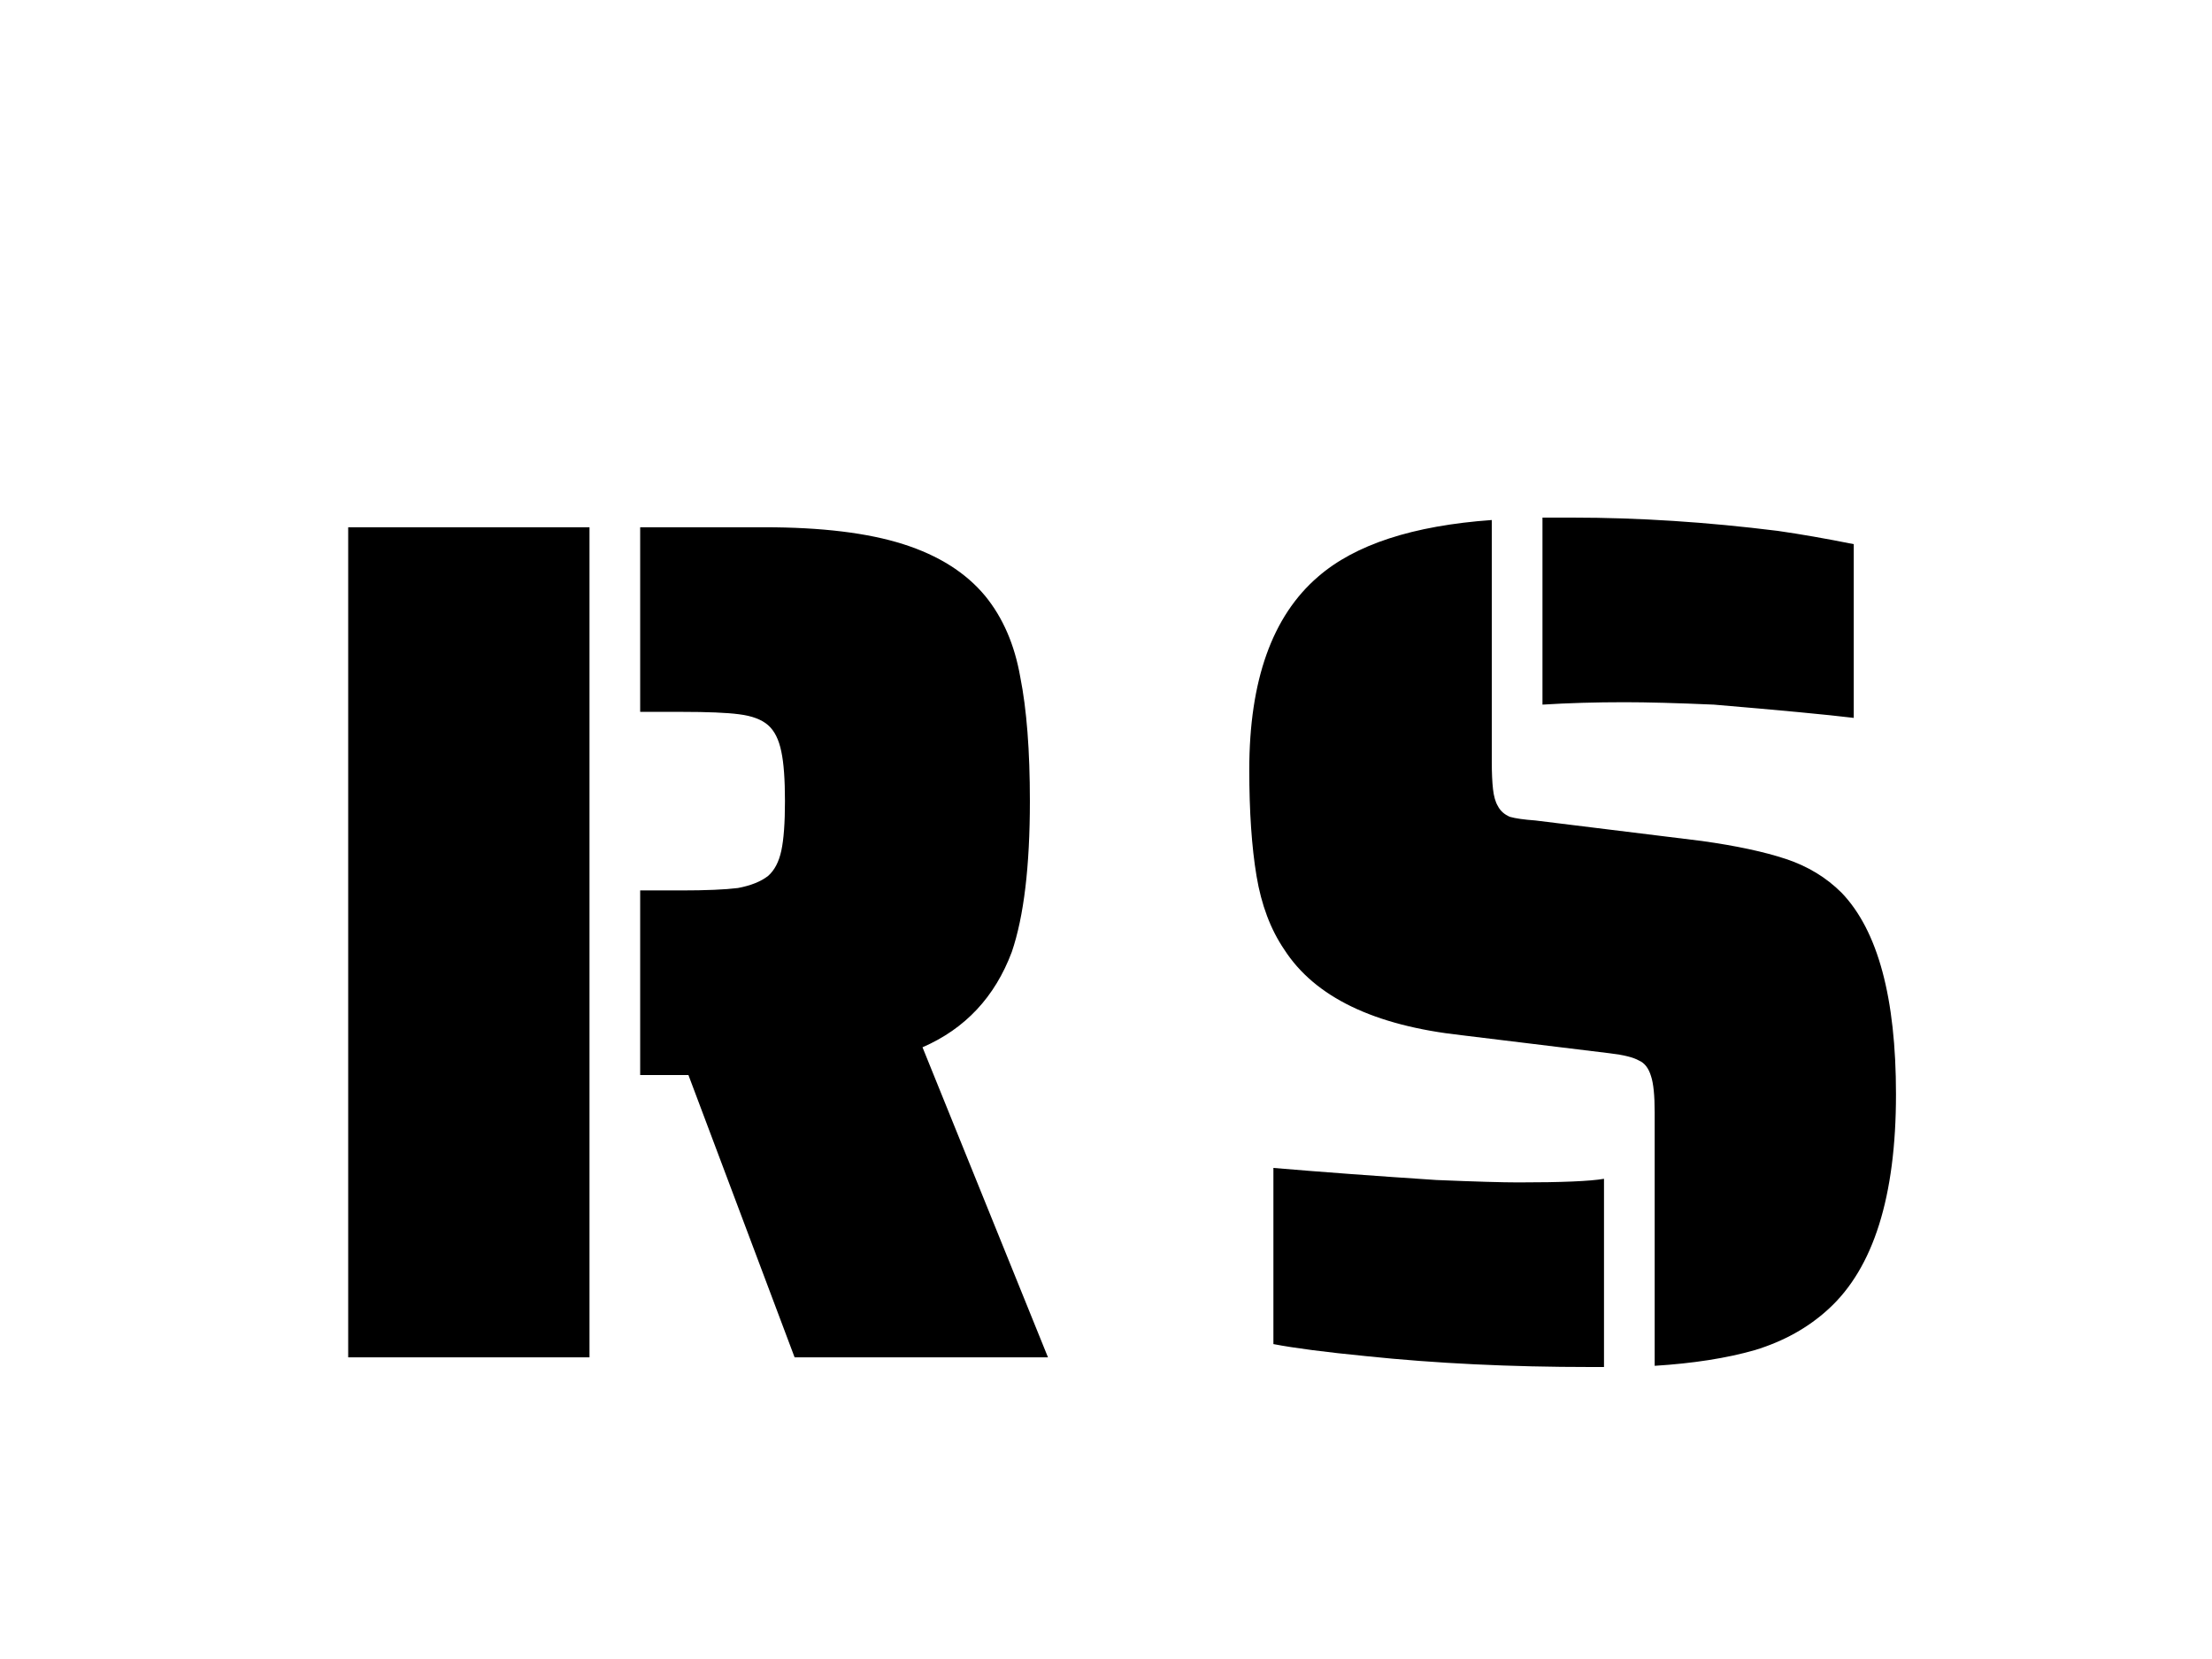 <svg width="44" height="33" viewBox="0 0 44 33" fill="none" xmlns="http://www.w3.org/2000/svg">
<path d="M6.926 10.488H11.726V27H6.926V10.488ZM13.694 21.384H12.734V17.712H13.55C14.046 17.712 14.422 17.696 14.678 17.664C14.934 17.616 15.134 17.536 15.278 17.424C15.406 17.312 15.494 17.144 15.542 16.92C15.59 16.696 15.614 16.368 15.614 15.936C15.614 15.504 15.59 15.176 15.542 14.952C15.494 14.712 15.406 14.536 15.278 14.424C15.15 14.312 14.958 14.24 14.702 14.208C14.462 14.176 14.078 14.16 13.55 14.16H12.734V10.488H15.206C16.342 10.488 17.262 10.6 17.966 10.824C18.67 11.048 19.214 11.392 19.598 11.856C19.95 12.288 20.182 12.824 20.294 13.464C20.422 14.104 20.486 14.928 20.486 15.936C20.486 17.232 20.366 18.232 20.126 18.936C19.79 19.832 19.198 20.464 18.35 20.832L20.846 27H15.806L13.694 21.384ZM36.874 14.28C36.346 14.216 35.418 14.128 34.09 14.016C33.354 13.984 32.762 13.968 32.314 13.968C31.738 13.968 31.194 13.984 30.682 14.016V10.296H31.282C32.594 10.296 33.954 10.384 35.362 10.56C35.81 10.624 36.314 10.712 36.874 10.824V14.28ZM32.914 22.128C32.914 21.792 32.89 21.552 32.842 21.408C32.794 21.248 32.714 21.144 32.602 21.096C32.49 21.032 32.298 20.984 32.026 20.952L29.074 20.592C27.33 20.4 26.154 19.832 25.546 18.888C25.274 18.488 25.09 18 24.994 17.424C24.898 16.848 24.85 16.144 24.85 15.312C24.85 13.536 25.306 12.256 26.218 11.472C26.954 10.832 28.106 10.456 29.674 10.344V15.168C29.674 15.376 29.682 15.552 29.698 15.696C29.714 15.84 29.746 15.952 29.794 16.032C29.842 16.128 29.922 16.2 30.034 16.248C30.146 16.28 30.314 16.304 30.538 16.32L33.85 16.728C34.538 16.824 35.098 16.944 35.53 17.088C35.962 17.232 36.33 17.456 36.634 17.76C37.354 18.512 37.714 19.848 37.714 21.768C37.714 23.8 37.266 25.224 36.37 26.04C35.97 26.408 35.482 26.68 34.906 26.856C34.346 27.016 33.682 27.12 32.914 27.168V22.128ZM31.642 27.192C30.042 27.192 28.554 27.12 27.178 26.976C26.362 26.896 25.746 26.816 25.33 26.736V23.232C26.274 23.312 27.354 23.392 28.57 23.472C29.338 23.504 29.882 23.52 30.202 23.52C31.066 23.52 31.634 23.496 31.906 23.448V27.192H31.642Z" fill="black"/>
</svg>
